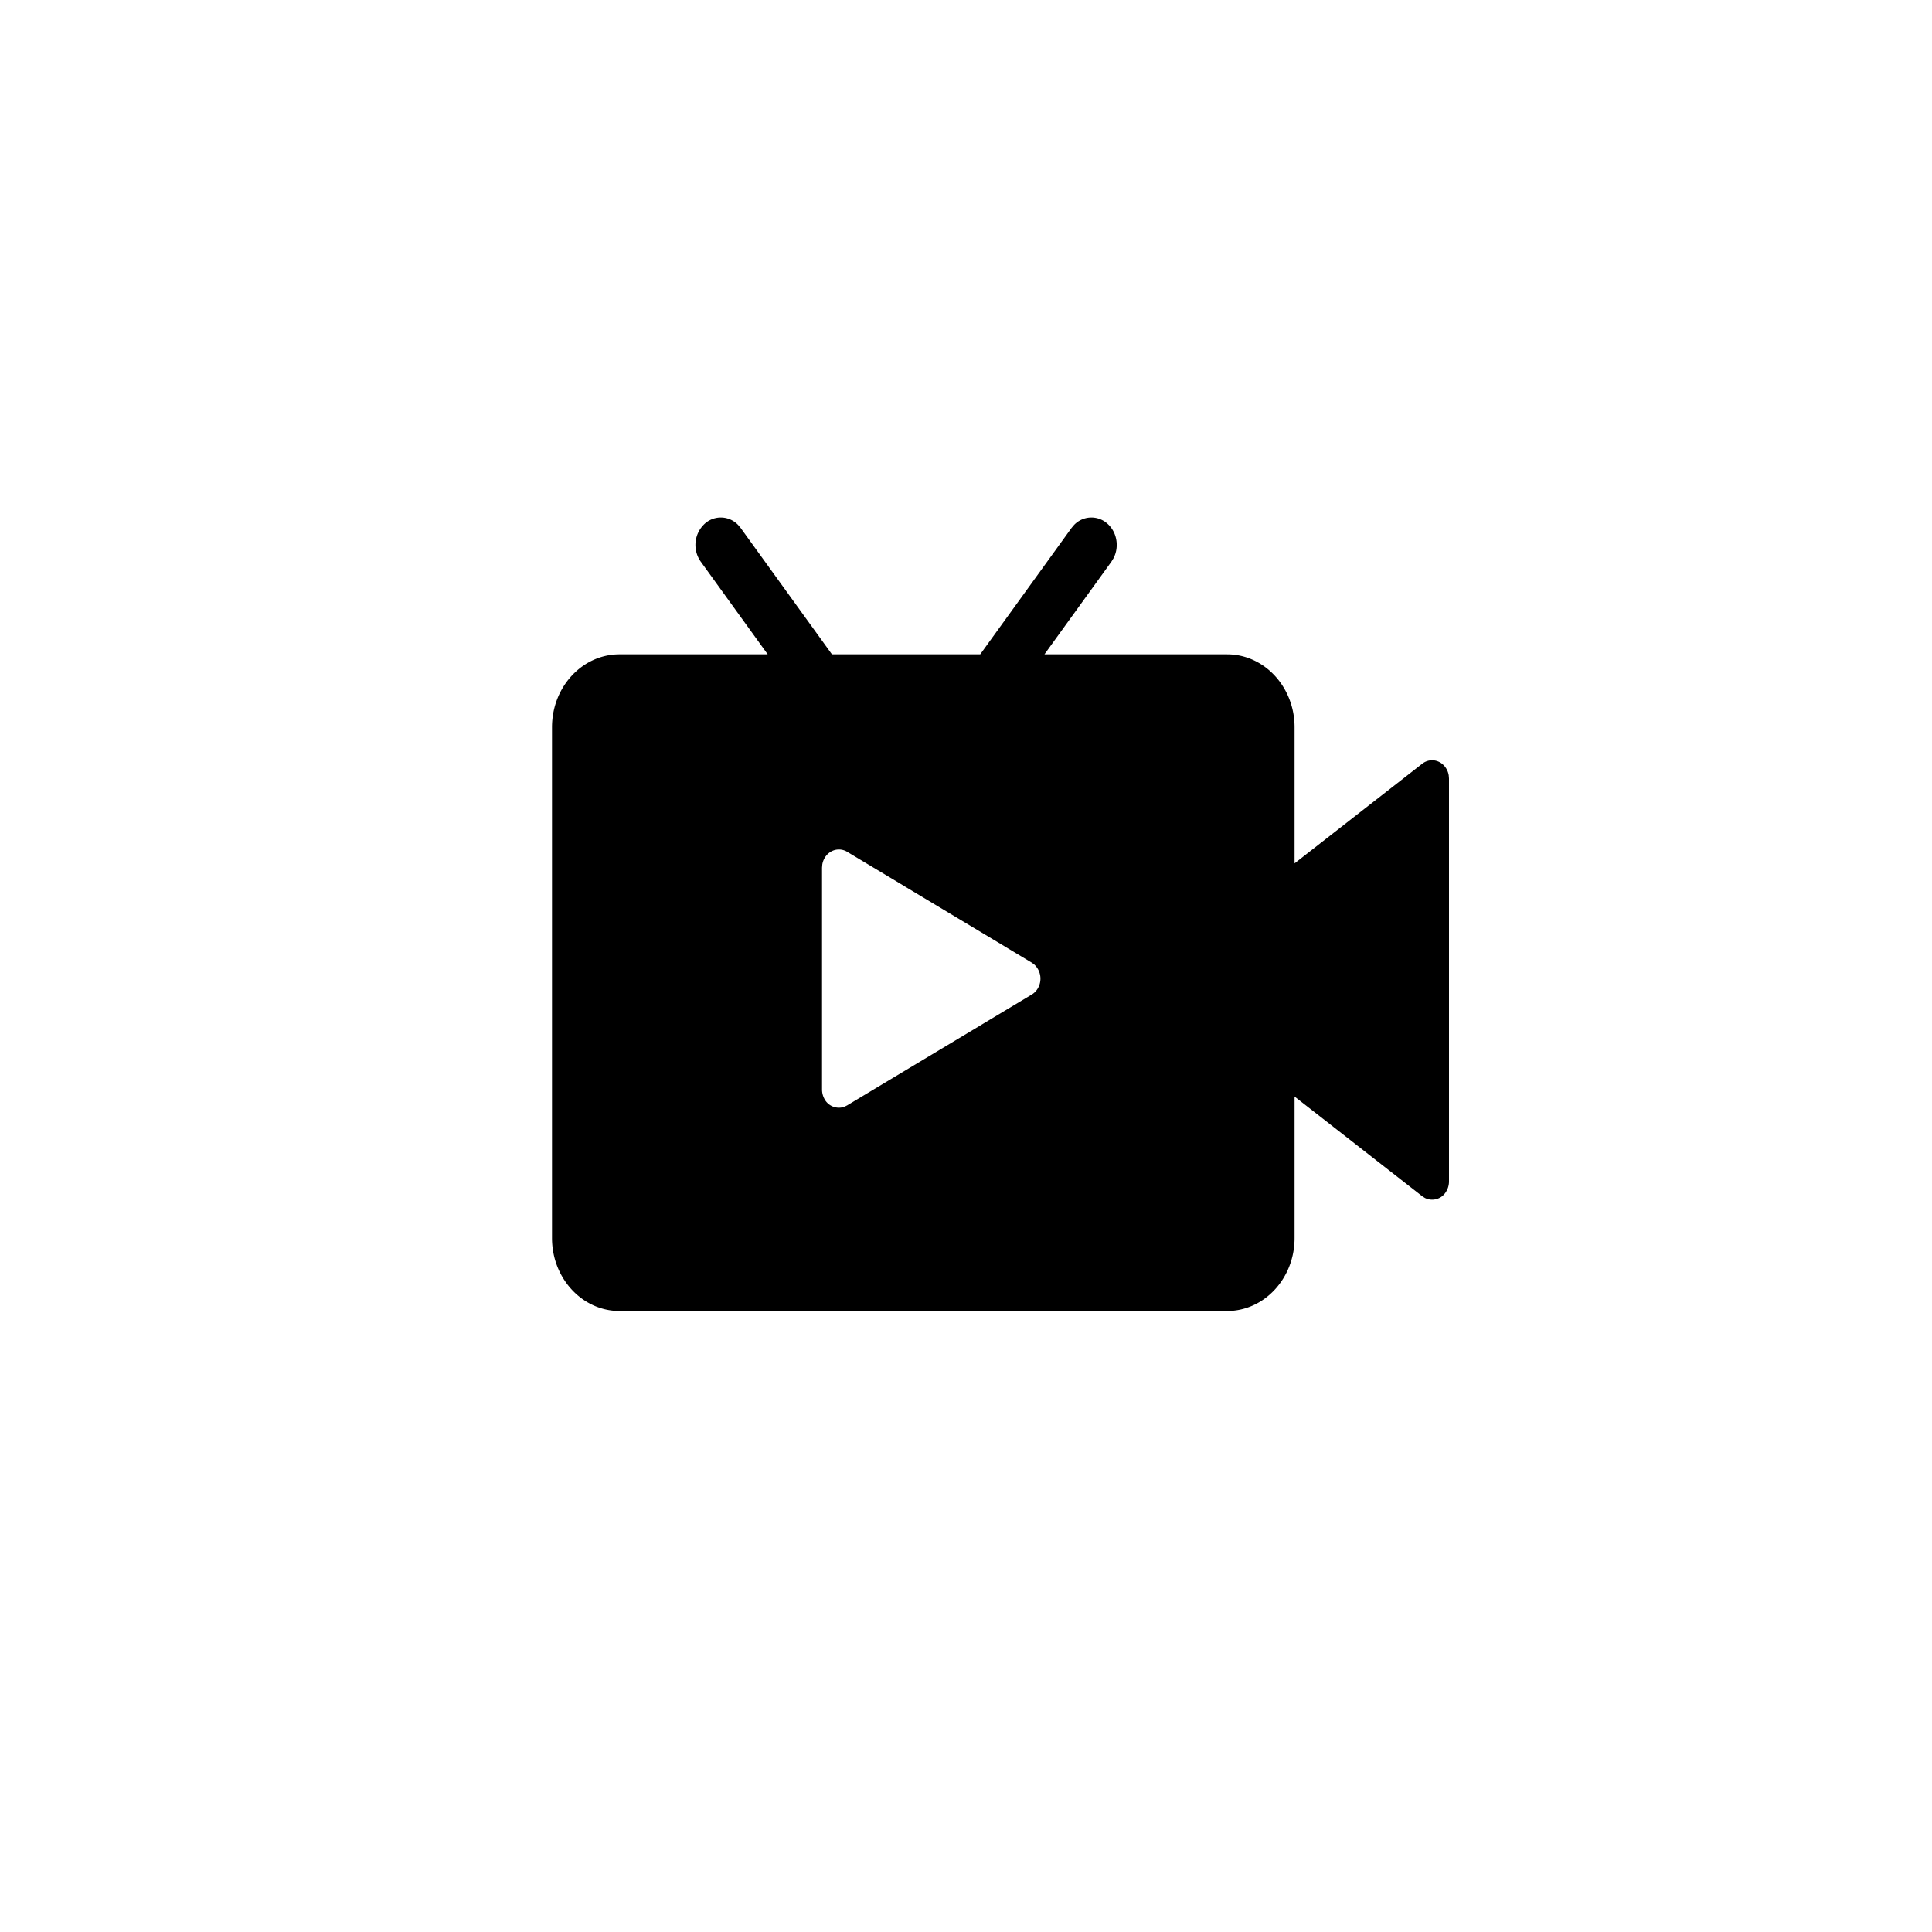<svg viewBox="0 0 56 56" xmlns="http://www.w3.org/2000/svg"><path d="M31.13 15.218a.693.693 0 0 1 .957-.05c.29.245.364.68.187 1.015l-.06.098-1.94 2.685h5.293c1.08 0 1.957.946 1.957 2.114v3.945l3.7-2.888a.47.47 0 0 1 .21-.094l.077-.006c.24 0 .44.187.481.434l.008.095v11.679c0 .11-.032.219-.093.31a.467.467 0 0 1-.607.167l-.076-.049-3.7-2.889v4.101c0 1.168-.876 2.115-1.957 2.115h-17.61C16.876 38 16 37.053 16 35.885V21.08c0-1.168.876-2.114 1.957-2.114h4.295l-1.939-2.685a.837.837 0 0 1 .127-1.113.693.693 0 0 1 .957.05l.073.087 2.643 3.66h4.3l2.644-3.66.073-.087Zm-6.814 9.405c-.24 0-.44.187-.481.433l-.008.095v6.428c0 .09.021.178.061.257a.474.474 0 0 0 .585.244l.08-.039 5.353-3.214a.51.51 0 0 0 .19-.205.558.558 0 0 0-.117-.665l-.073-.054-5.352-3.214a.46.46 0 0 0-.238-.066Z" fill-rule="evenodd" fill="currentColor"></path></svg>